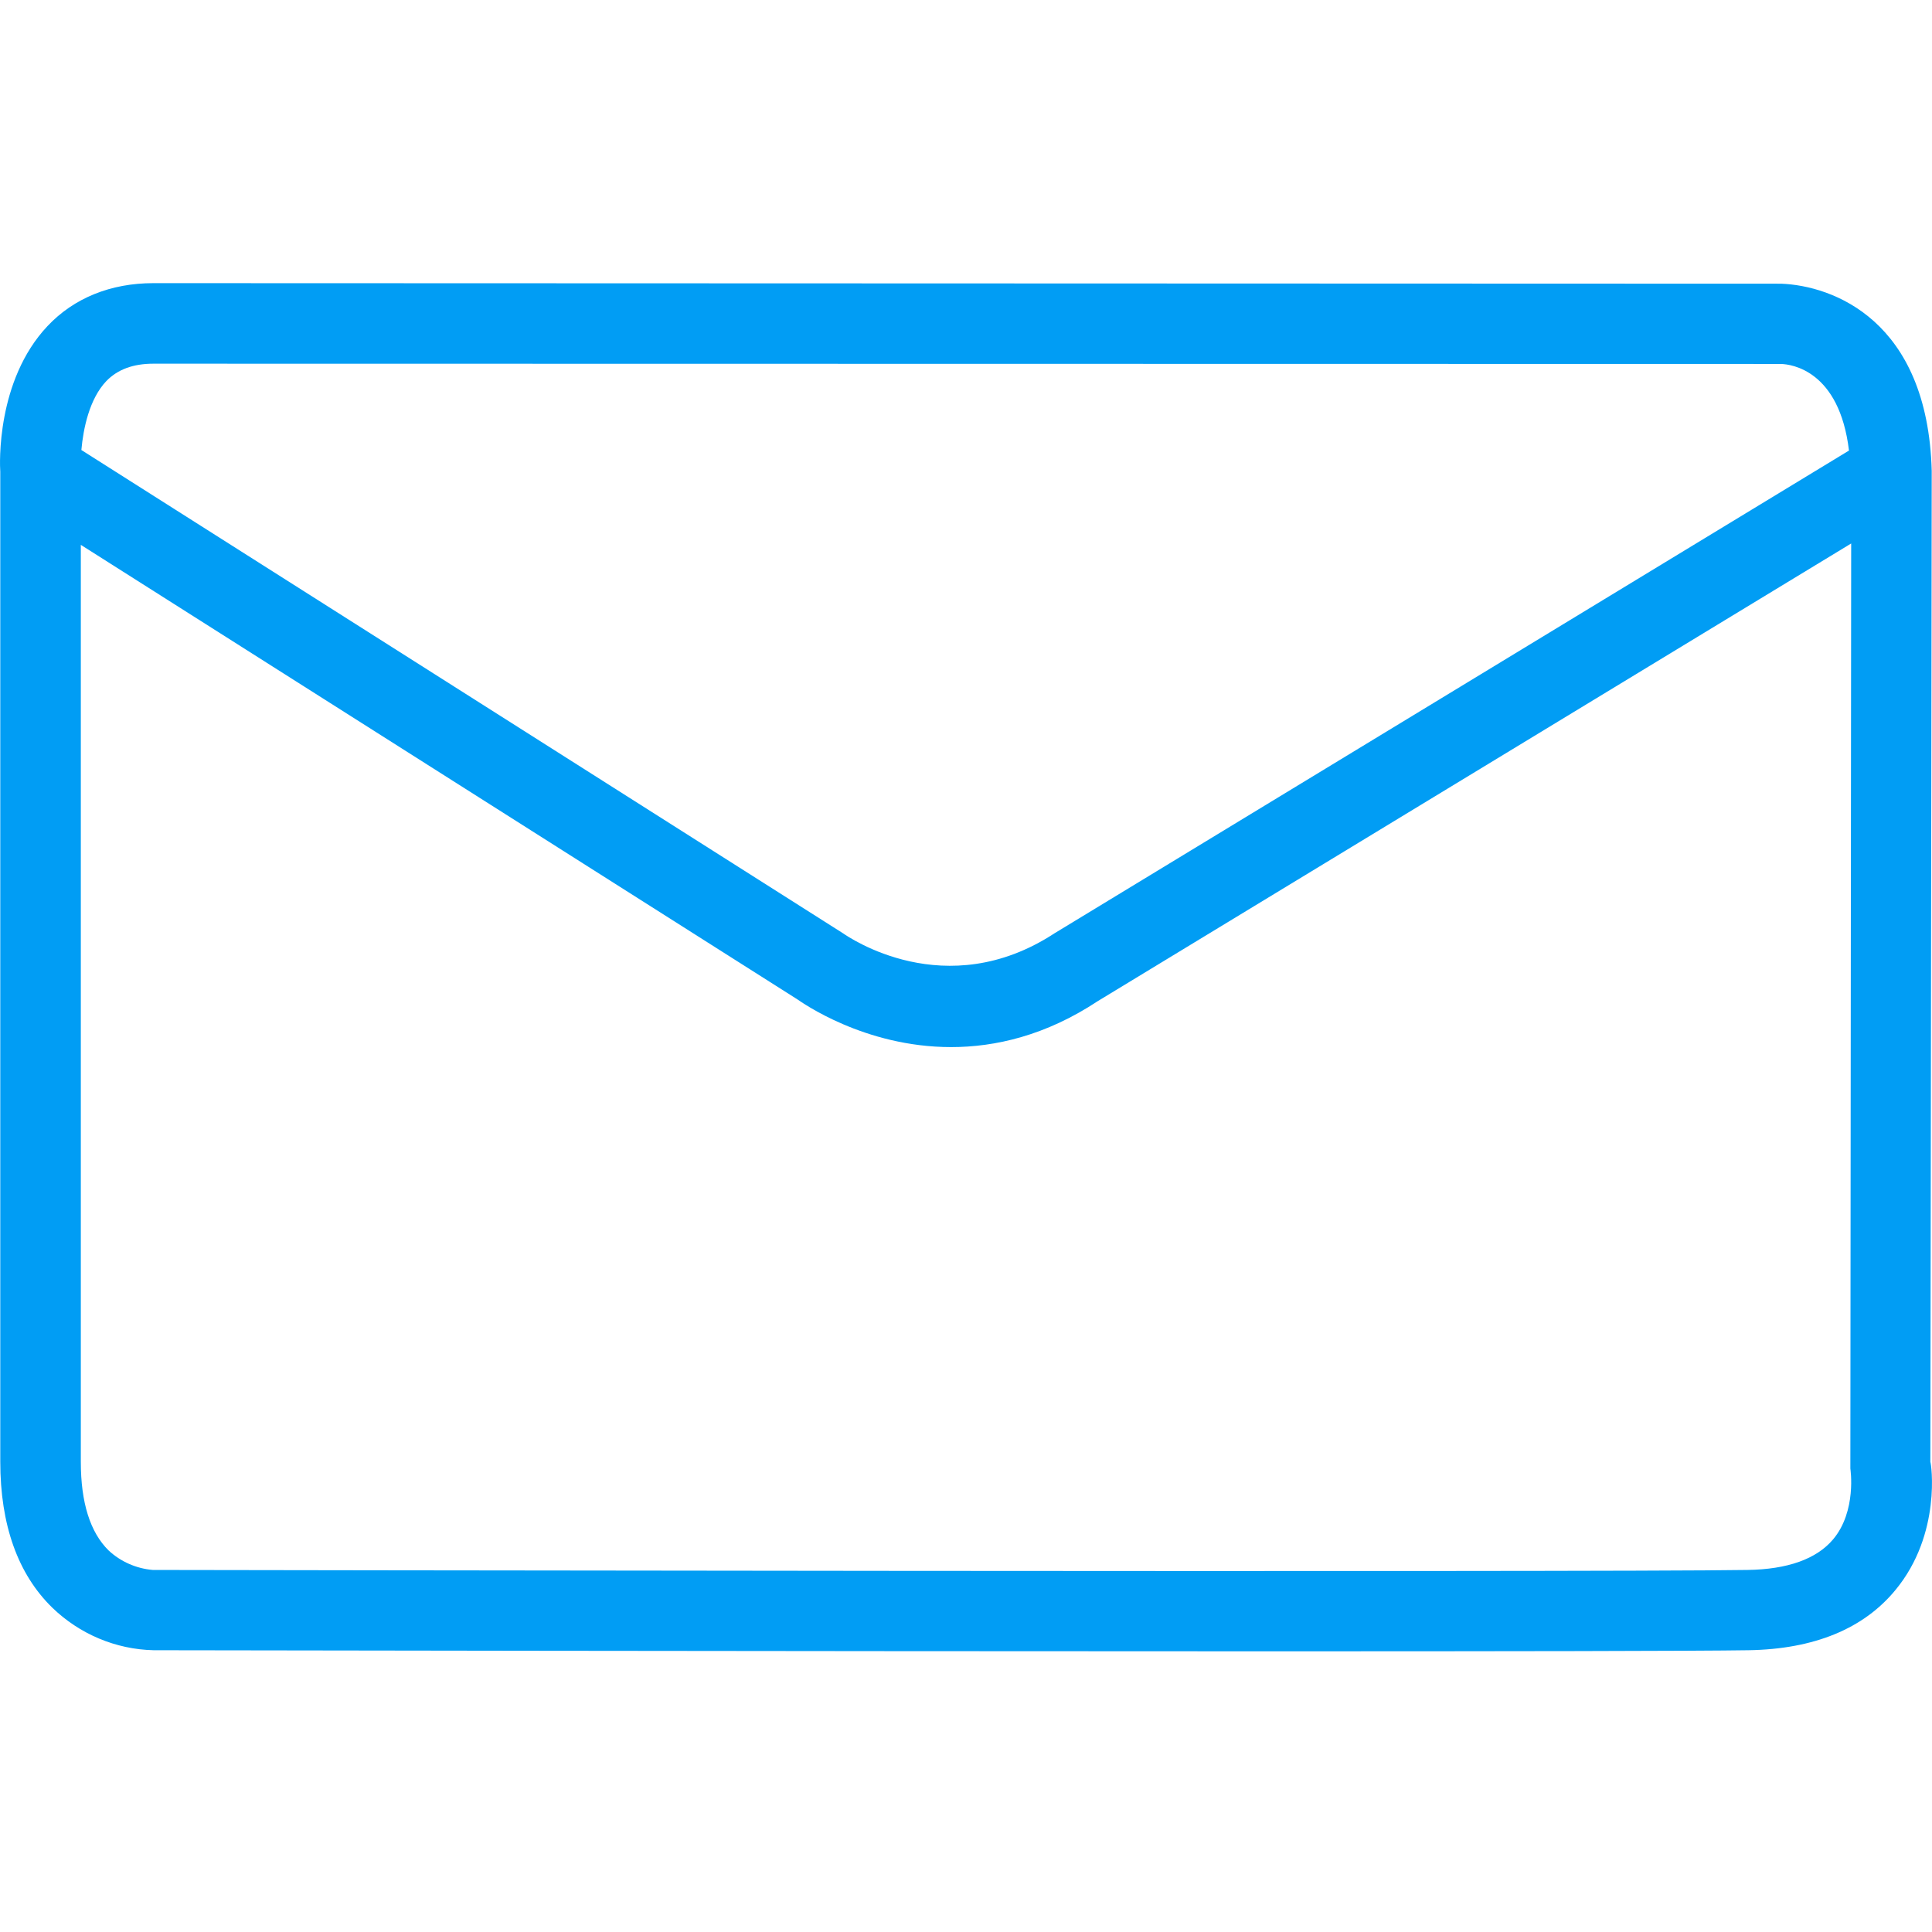 <?xml version="1.0" encoding="UTF-8"?>
<svg xmlns="http://www.w3.org/2000/svg" viewBox="0 0 702.8 702.8"><path fill="#019df4" fill-rule="evenodd" d="M666.8 560c-6 7.1-16.5 10.9-31.2 11.1-55.1.9-574.5 0-580 0-6-.5-11.7-3-16.1-7.1-6.7-6.6-10.1-17.4-10.1-32.2V198.2L290 363.5c1.5 1 24.3 17.4 56 17.4 16 0 34.4-4.2 53.3-16.7l274.1-166.5-.3 336.5c0 .1 2.4 15.5-6.3 25.8m-611-427.7l592.1.1c3.7.1 21.2 2.3 24.7 31.5l-289 175.6c-39.6 25.9-74.9 1.4-77.1-.1L29.6 163.7c.7-7.8 2.9-18.6 9.1-25.1 4.1-4.2 9.7-6.3 17.1-6.3m646.4 399.5l.5-360.5c-1.5-54.9-36.1-67.4-54.8-68.1L55.8 103c-15.5 0-28.9 5.4-38.5 15.6C-1.4 138.4-.1 169 .1 171.6v360.1c0 23 6.4 40.9 18.9 53.1 9.9 9.6 23.1 15.2 36.9 15.5 3.5 0 234 .4 404.6.4 86.2 0 157-.1 175.6-.4 23.8-.4 41.8-7.8 53.4-21.9 16.9-20.4 13-46.3 12.7-46.6" clip-rule="evenodd" style="fill: #019df4;"/></svg>
